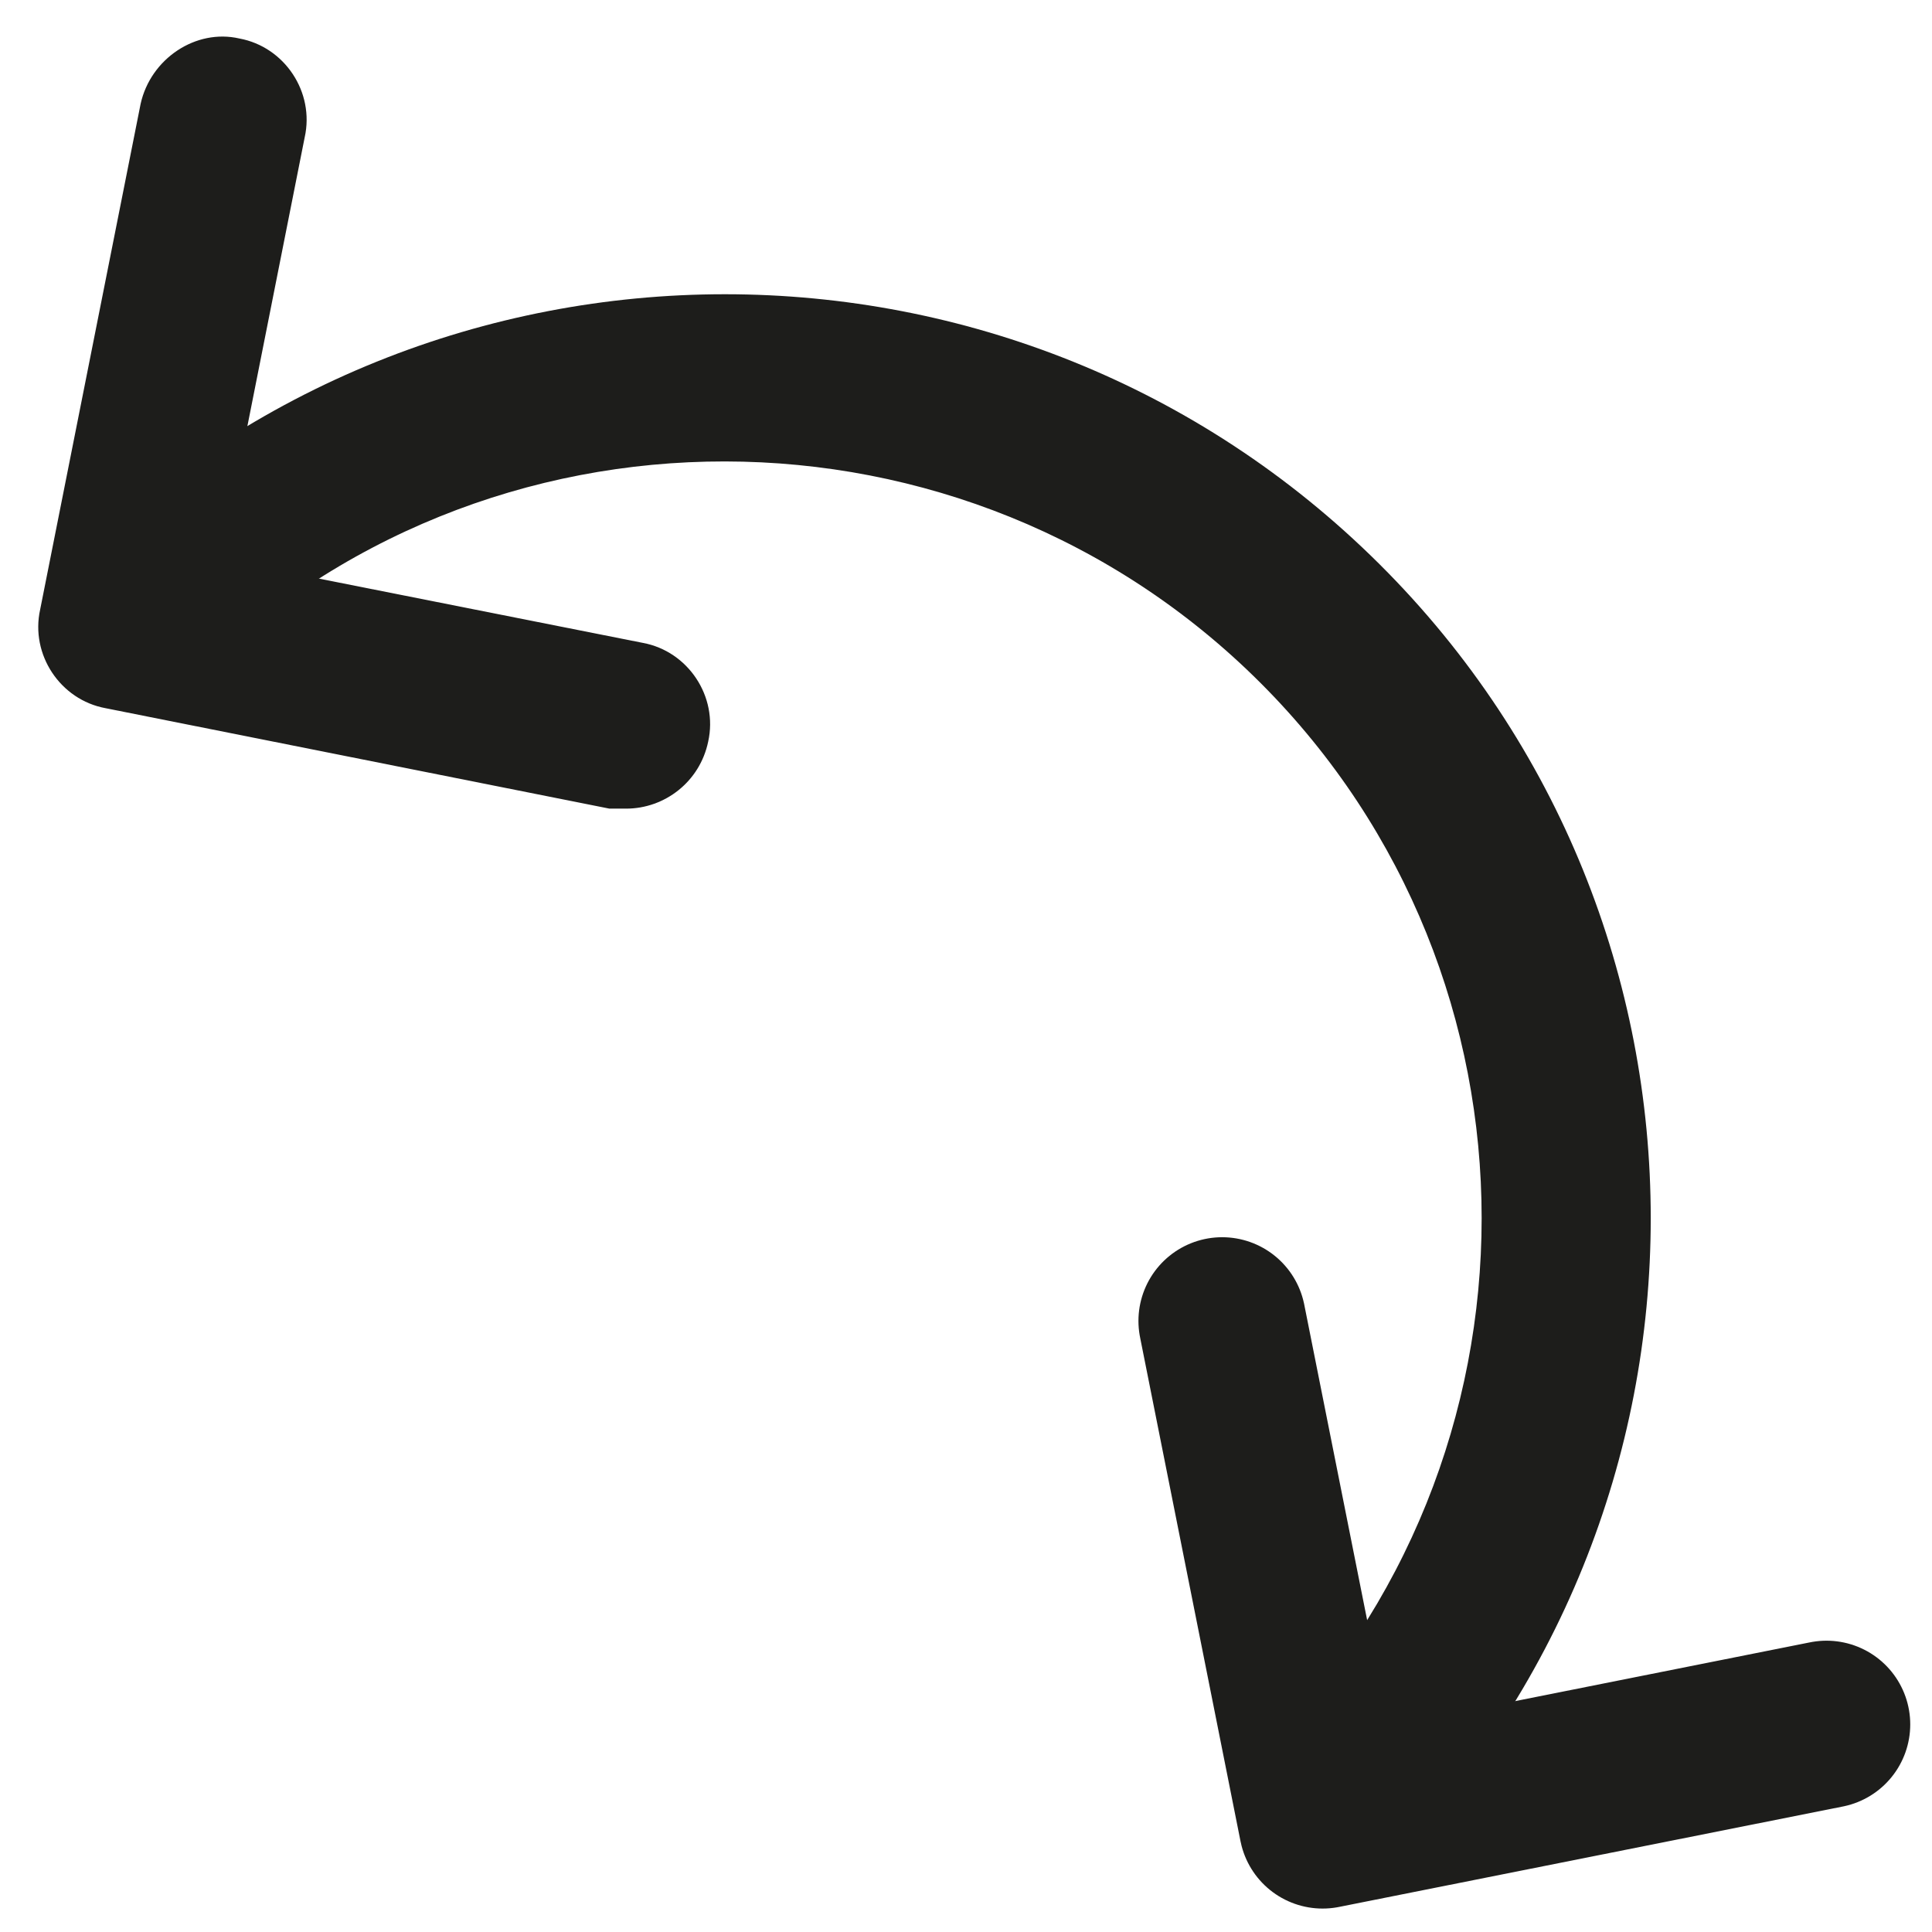 <?xml version="1.0" encoding="UTF-8"?><svg id="f" xmlns="http://www.w3.org/2000/svg" width=".16in" height=".16in" viewBox="0 0 11.54 11.54"><defs><style>.g{fill:none;stroke:#1d1d1b;stroke-linecap:round;stroke-linejoin:round;}.h{fill:#1d1d1b;}</style></defs><path class="h" d="m8.24,11.19l-.71-.71c1.76-1.77,1.76-4.64,0-6.4-1.76-1.76-4.64-1.77-6.4,0l-.71-.71c2.16-2.15,5.66-2.15,7.82,0,2.16,2.15,2.16,5.66,0,7.82Z"/><path class="h" d="m3.74,4.83s-.07,0-.1,0l-3.01-.6c-.27-.05-.45-.32-.39-.59L.84.62c.06-.27.33-.45.59-.39.27.05.45.32.39.59l-.5,2.52,2.52.5c.27.05.45.32.39.59-.05.24-.26.4-.49.4Z"/><polyline class="g" points="10.91 10.3 7.9 10.9 7.3 7.89"/></svg>